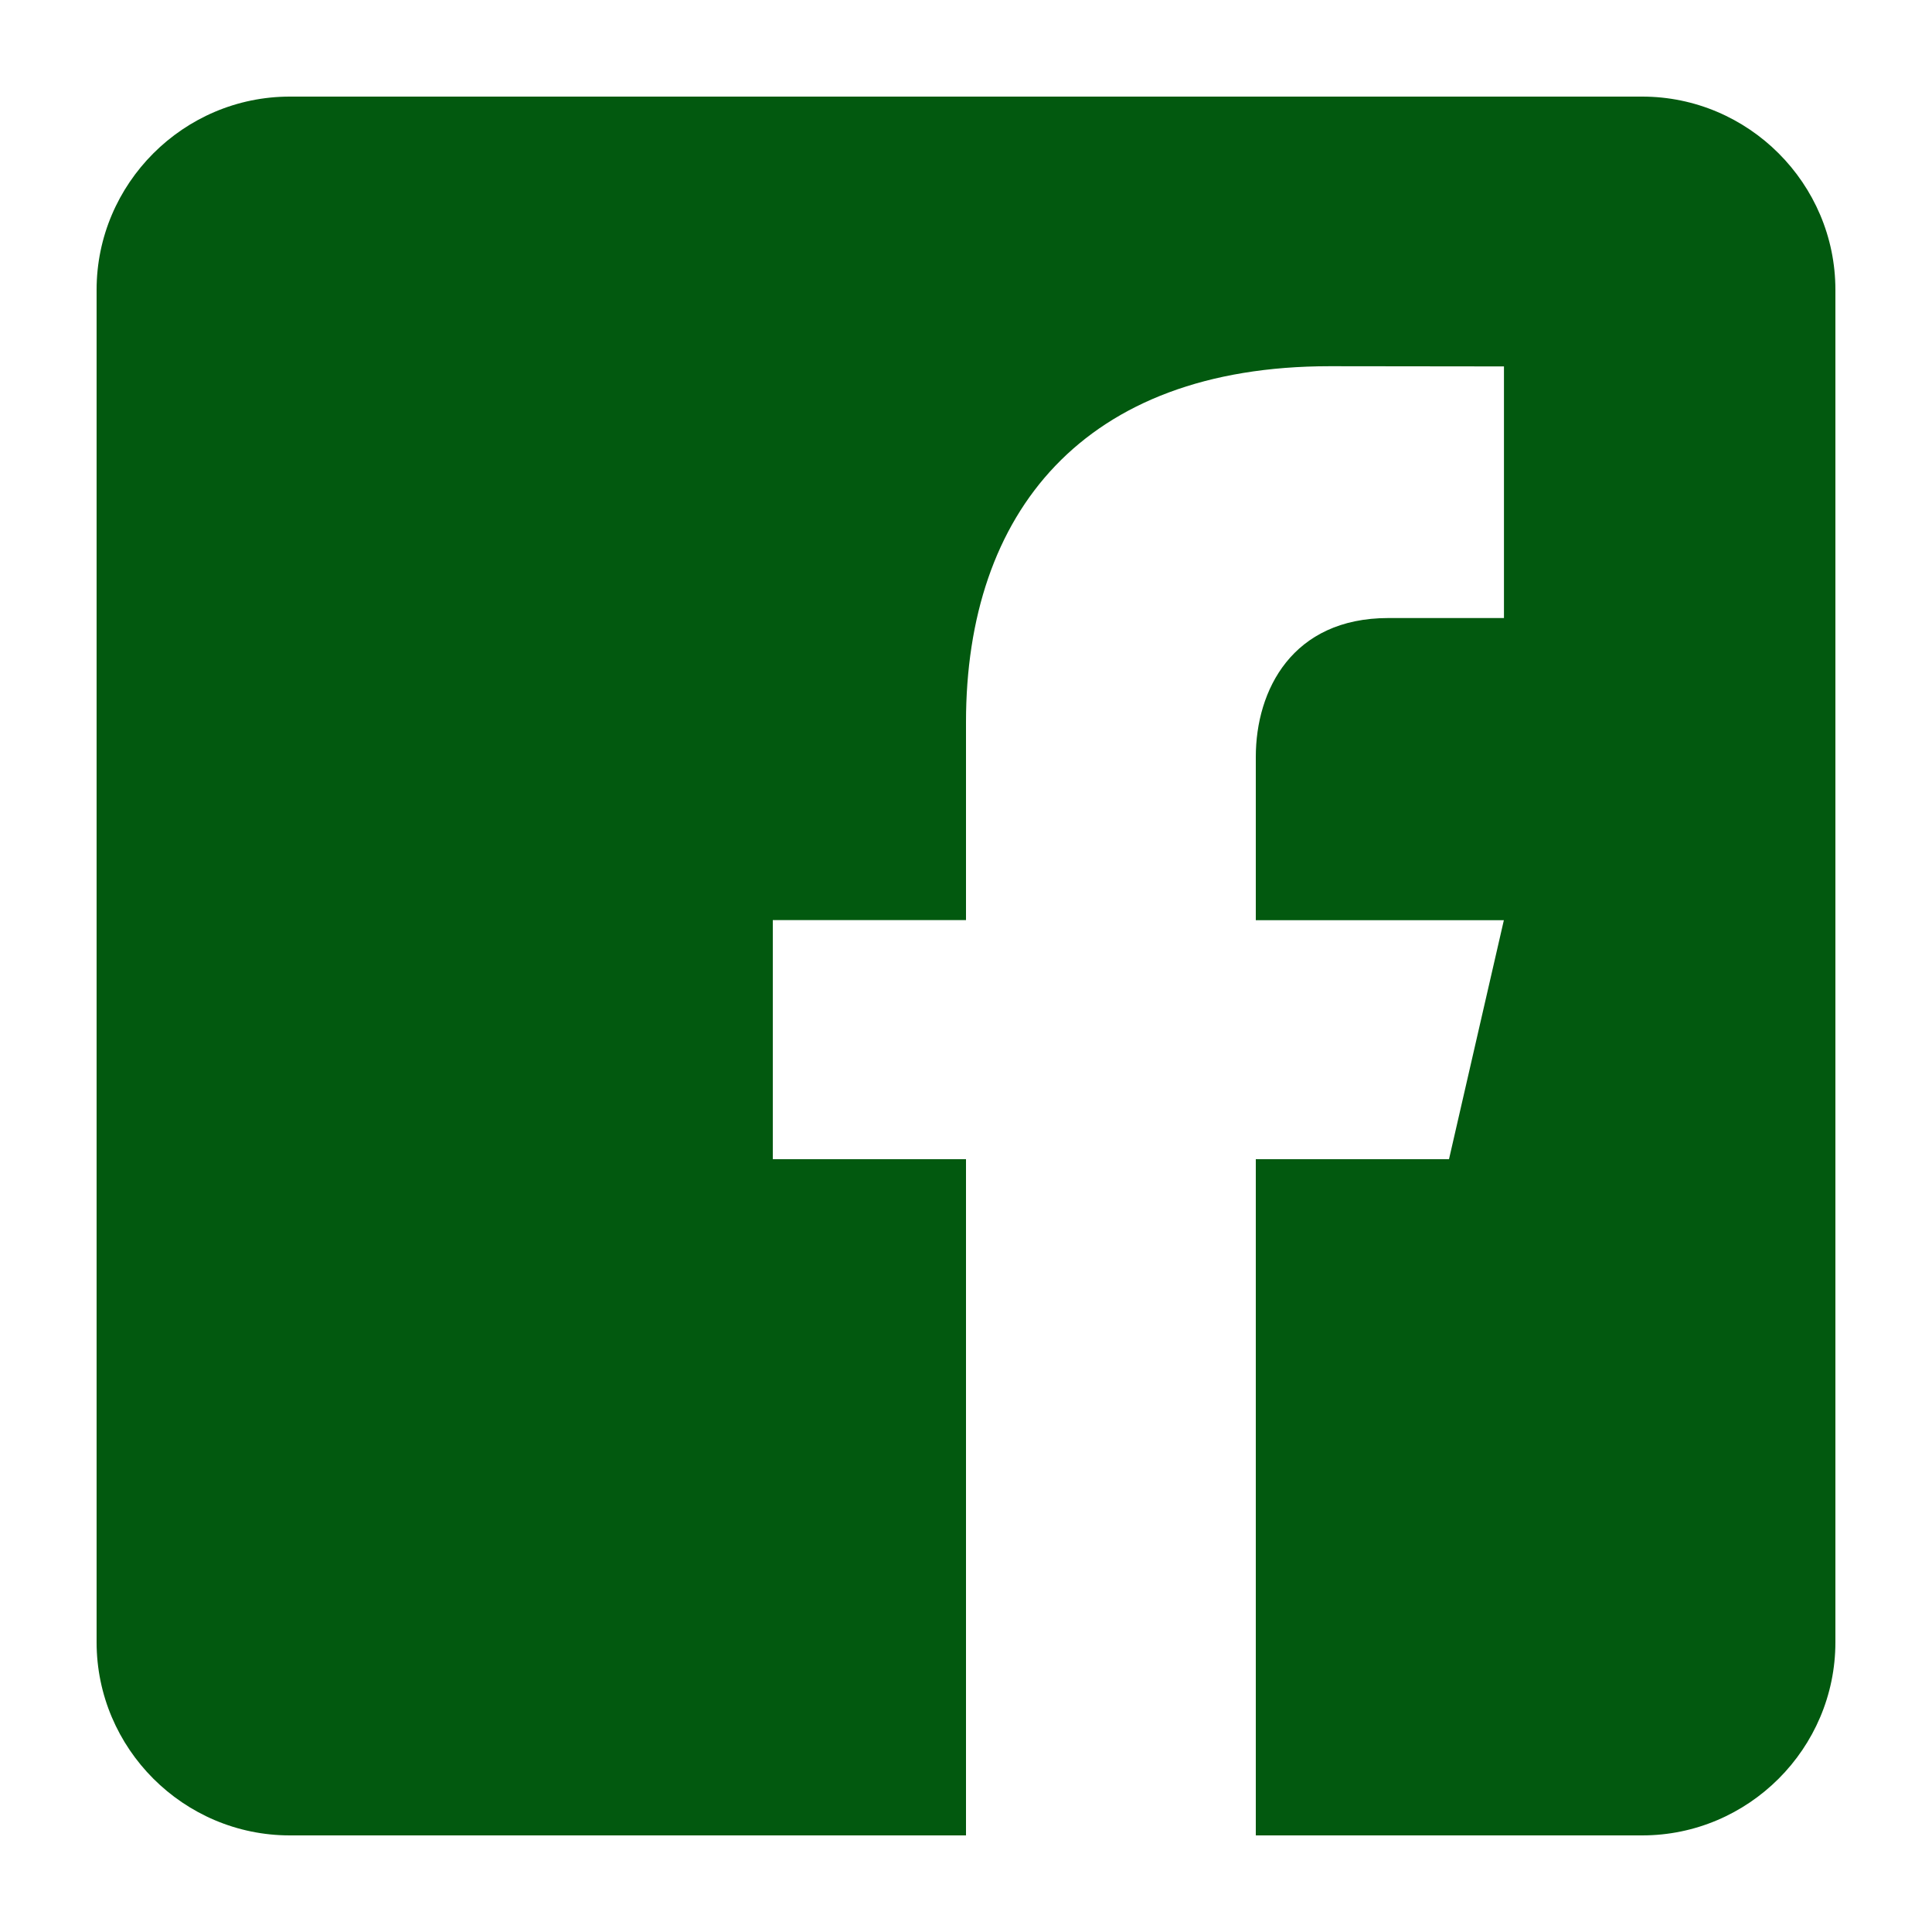 <svg width="38" height="38" viewBox="0 0 38 38" fill="none" xmlns="http://www.w3.org/2000/svg">
<path d="M32.3 1.9H5.7C3.61 1.9 1.9 3.61 1.9 5.7V32.3C1.9 34.392 3.61 36.1 5.7 36.1H19V22.8H15.2V18.097H19V14.202C19 10.091 21.303 7.203 26.155 7.203L29.581 7.207V12.156H27.307C25.418 12.156 24.7 13.573 24.7 14.888V18.099H29.579L28.5 22.8H24.7V36.1H32.3C34.39 36.1 36.1 34.392 36.1 32.3V5.7C36.1 3.61 34.39 1.9 32.3 1.9Z" fill="#02590F"/>
</svg>
